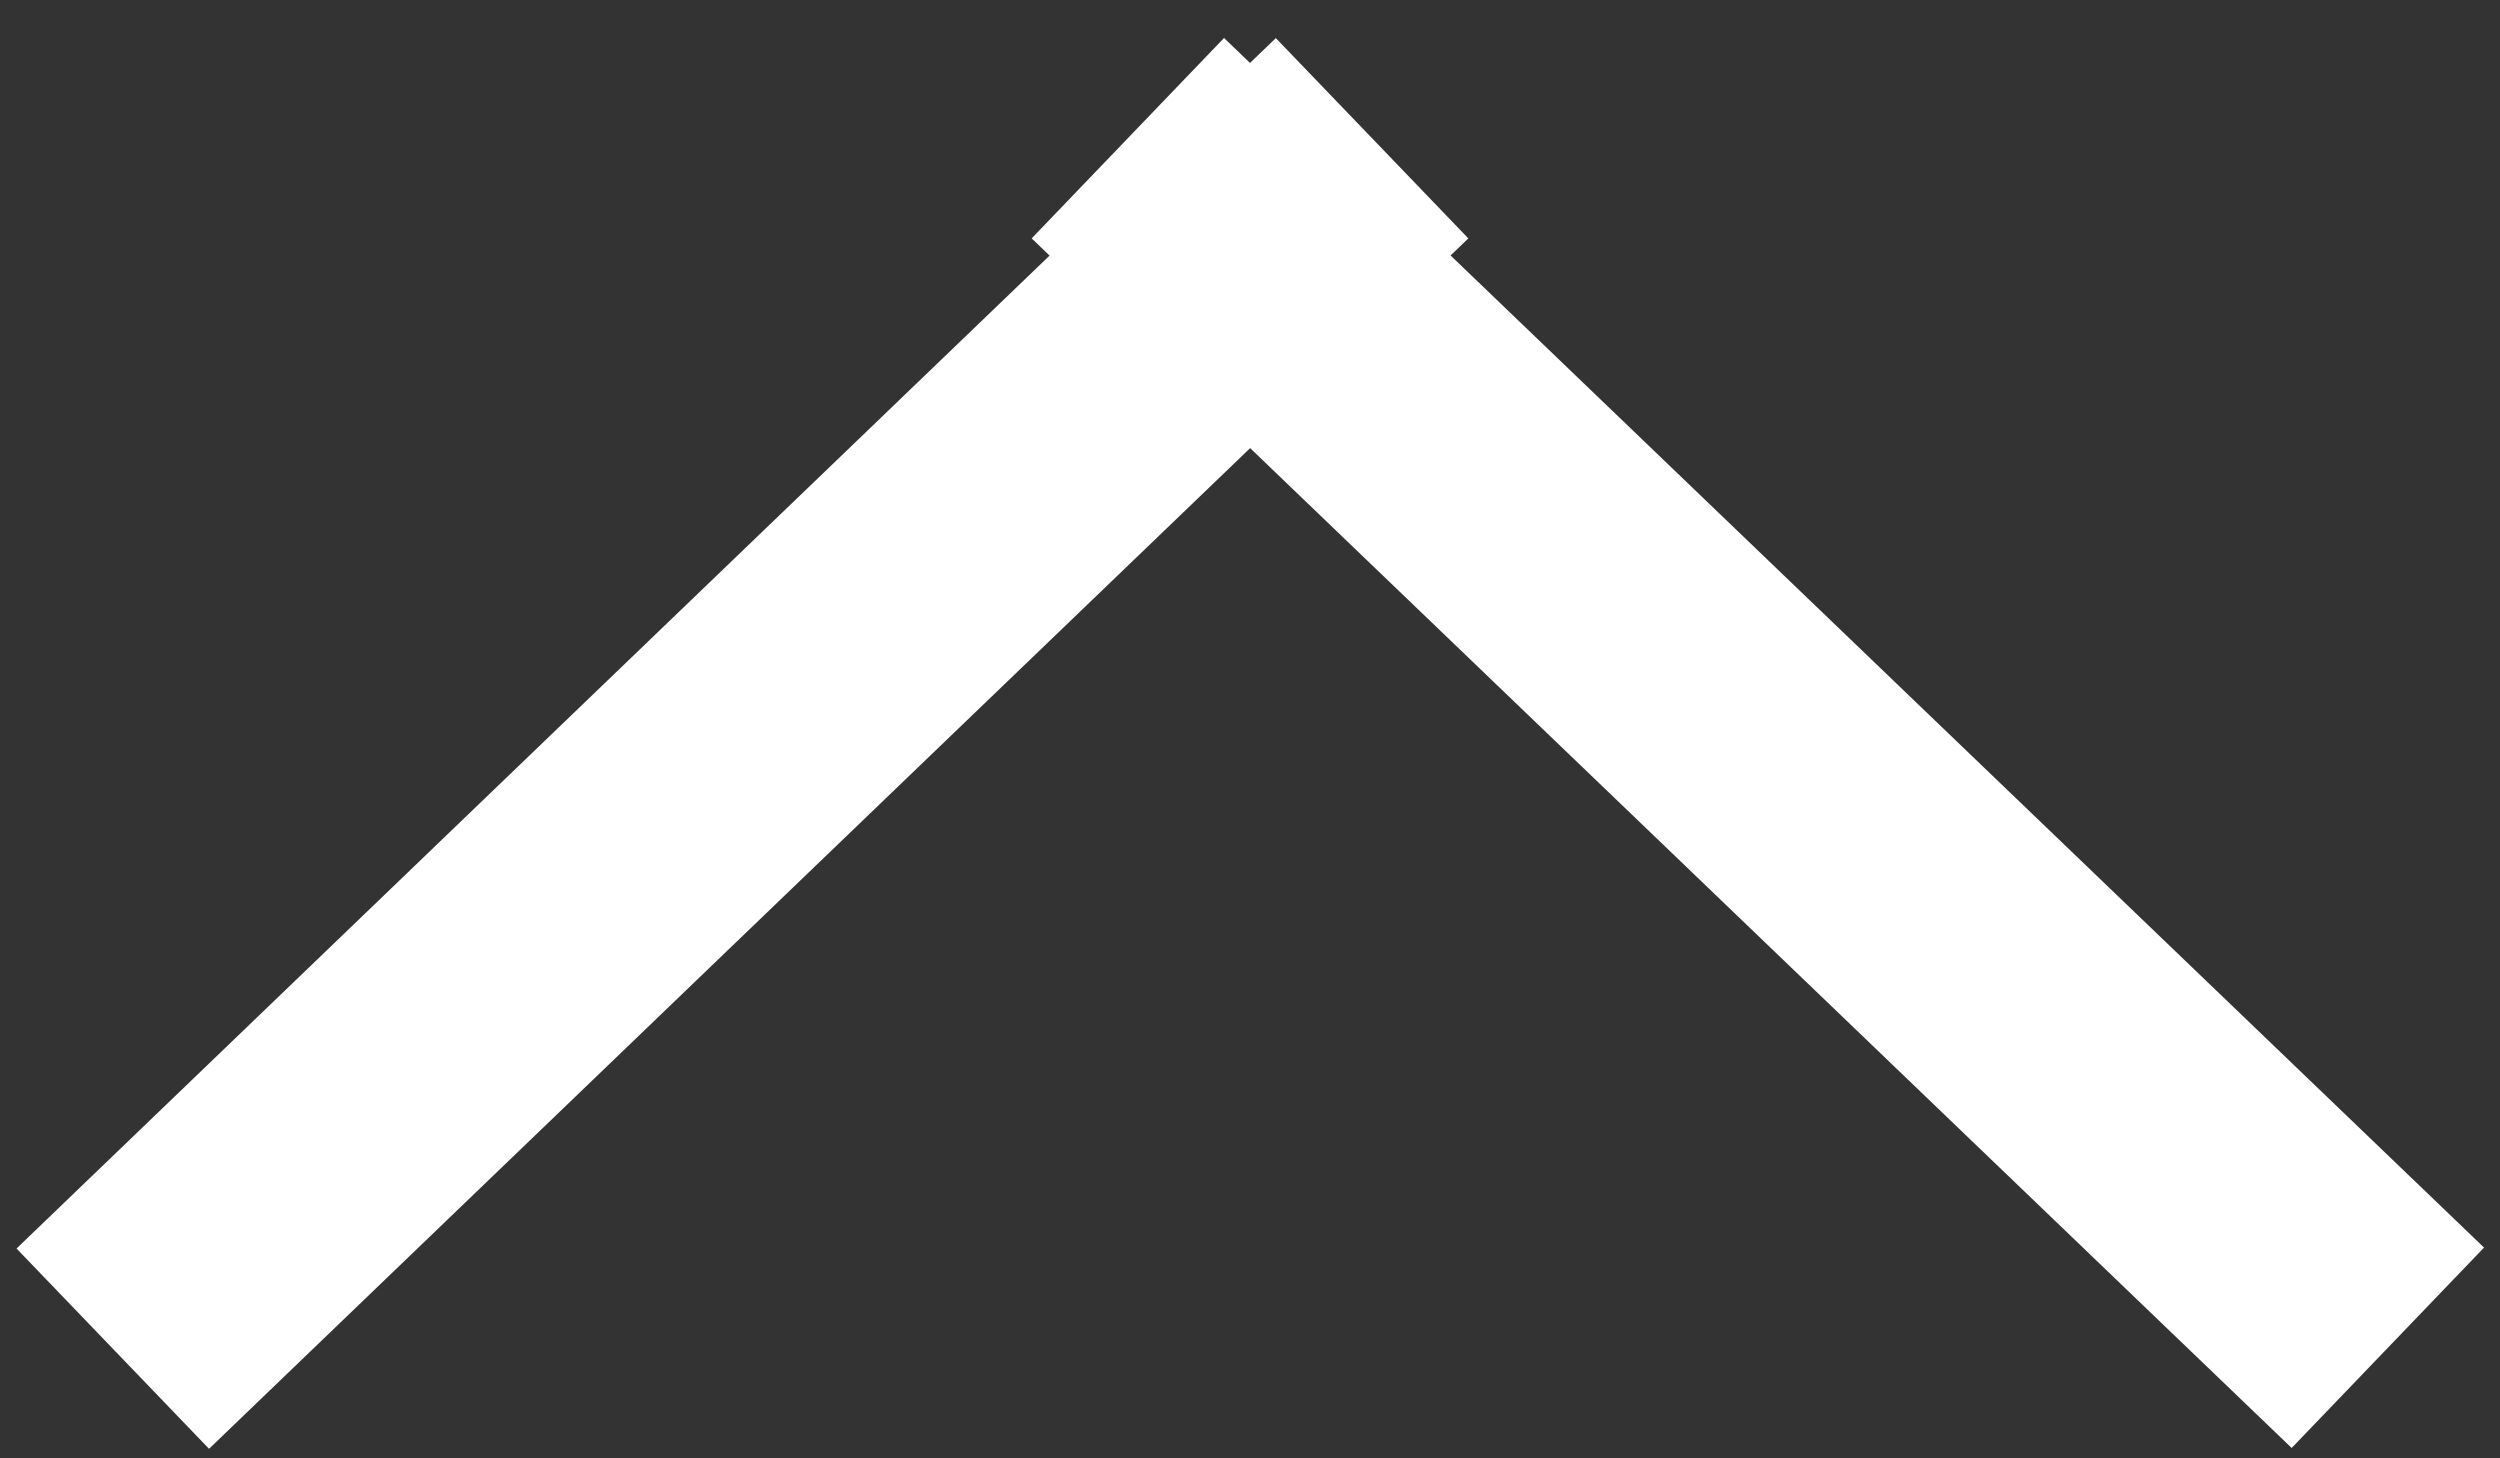 <svg width="36" height="21" viewBox="0 0 36 21" fill="none" xmlns="http://www.w3.org/2000/svg">
<rect x="0" y="0" width="36" height="21" fill="#333333" stroke="none"/>
<line y1="-2" x2="25.151" y2="-2" transform="matrix(-0.721 0.693 0.693 0.721 21.144 3.433)" stroke="white" stroke-width="4"/>
<line x1="16.241" y1="1.99" x2="34.385" y2="19.408" stroke="white" stroke-width="4"/>
</svg>
